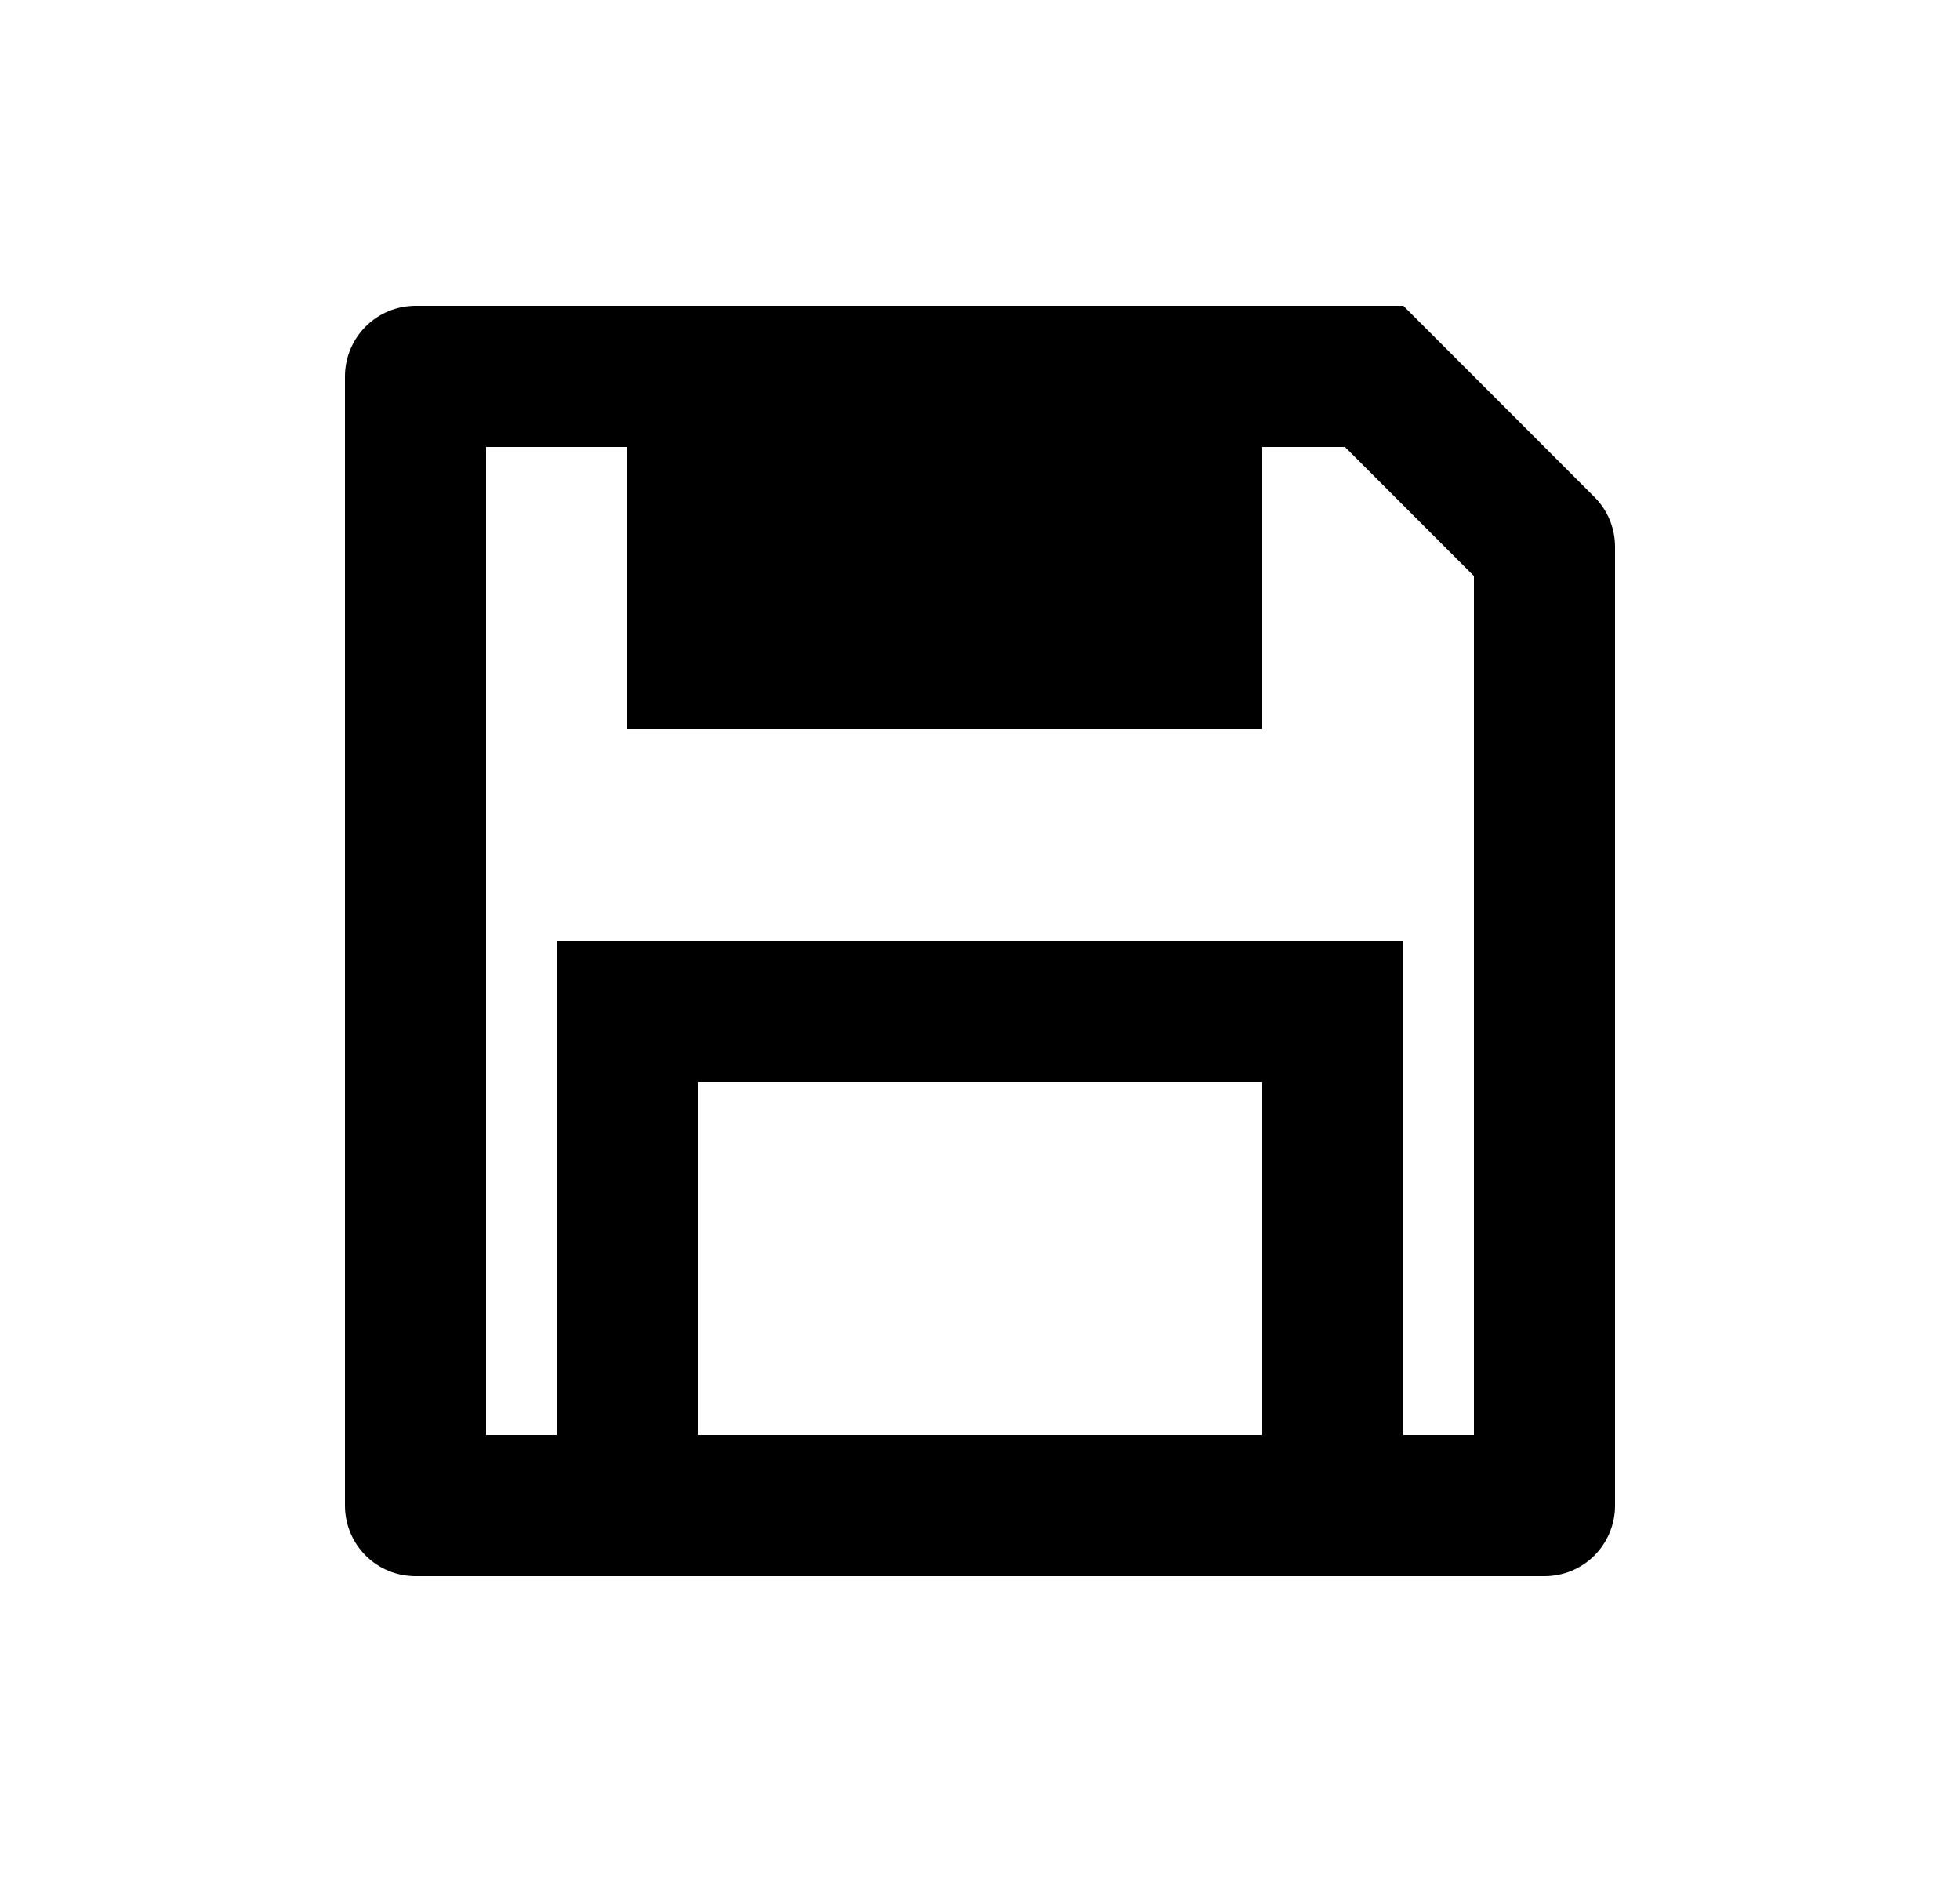 <svg width="25" height="24" viewBox="0 0 25 24" fill="none" xmlns="http://www.w3.org/2000/svg">
<path d="M17.9 18.3H18.8V7.346L17.155 5.7H16.1V9.3H8V5.7H6.2V18.3H7.1V12H17.9V18.3ZM5.3 3.9H17.9L20.336 6.337C20.505 6.505 20.6 6.734 20.6 6.973V19.2C20.6 19.439 20.505 19.668 20.336 19.837C20.168 20.006 19.939 20.1 19.7 20.1H5.3C5.061 20.1 4.832 20.006 4.664 19.837C4.495 19.668 4.4 19.439 4.4 19.2V4.8C4.4 4.562 4.495 4.333 4.664 4.164C4.832 3.995 5.061 3.9 5.3 3.9ZM8.9 13.8V18.3H16.1V13.8H8.9Z" fill="#0A0D14" style="fill:#0A0D14;fill:color(display-p3 0.039 0.051 0.078);fill-opacity:1;"/>
</svg>

